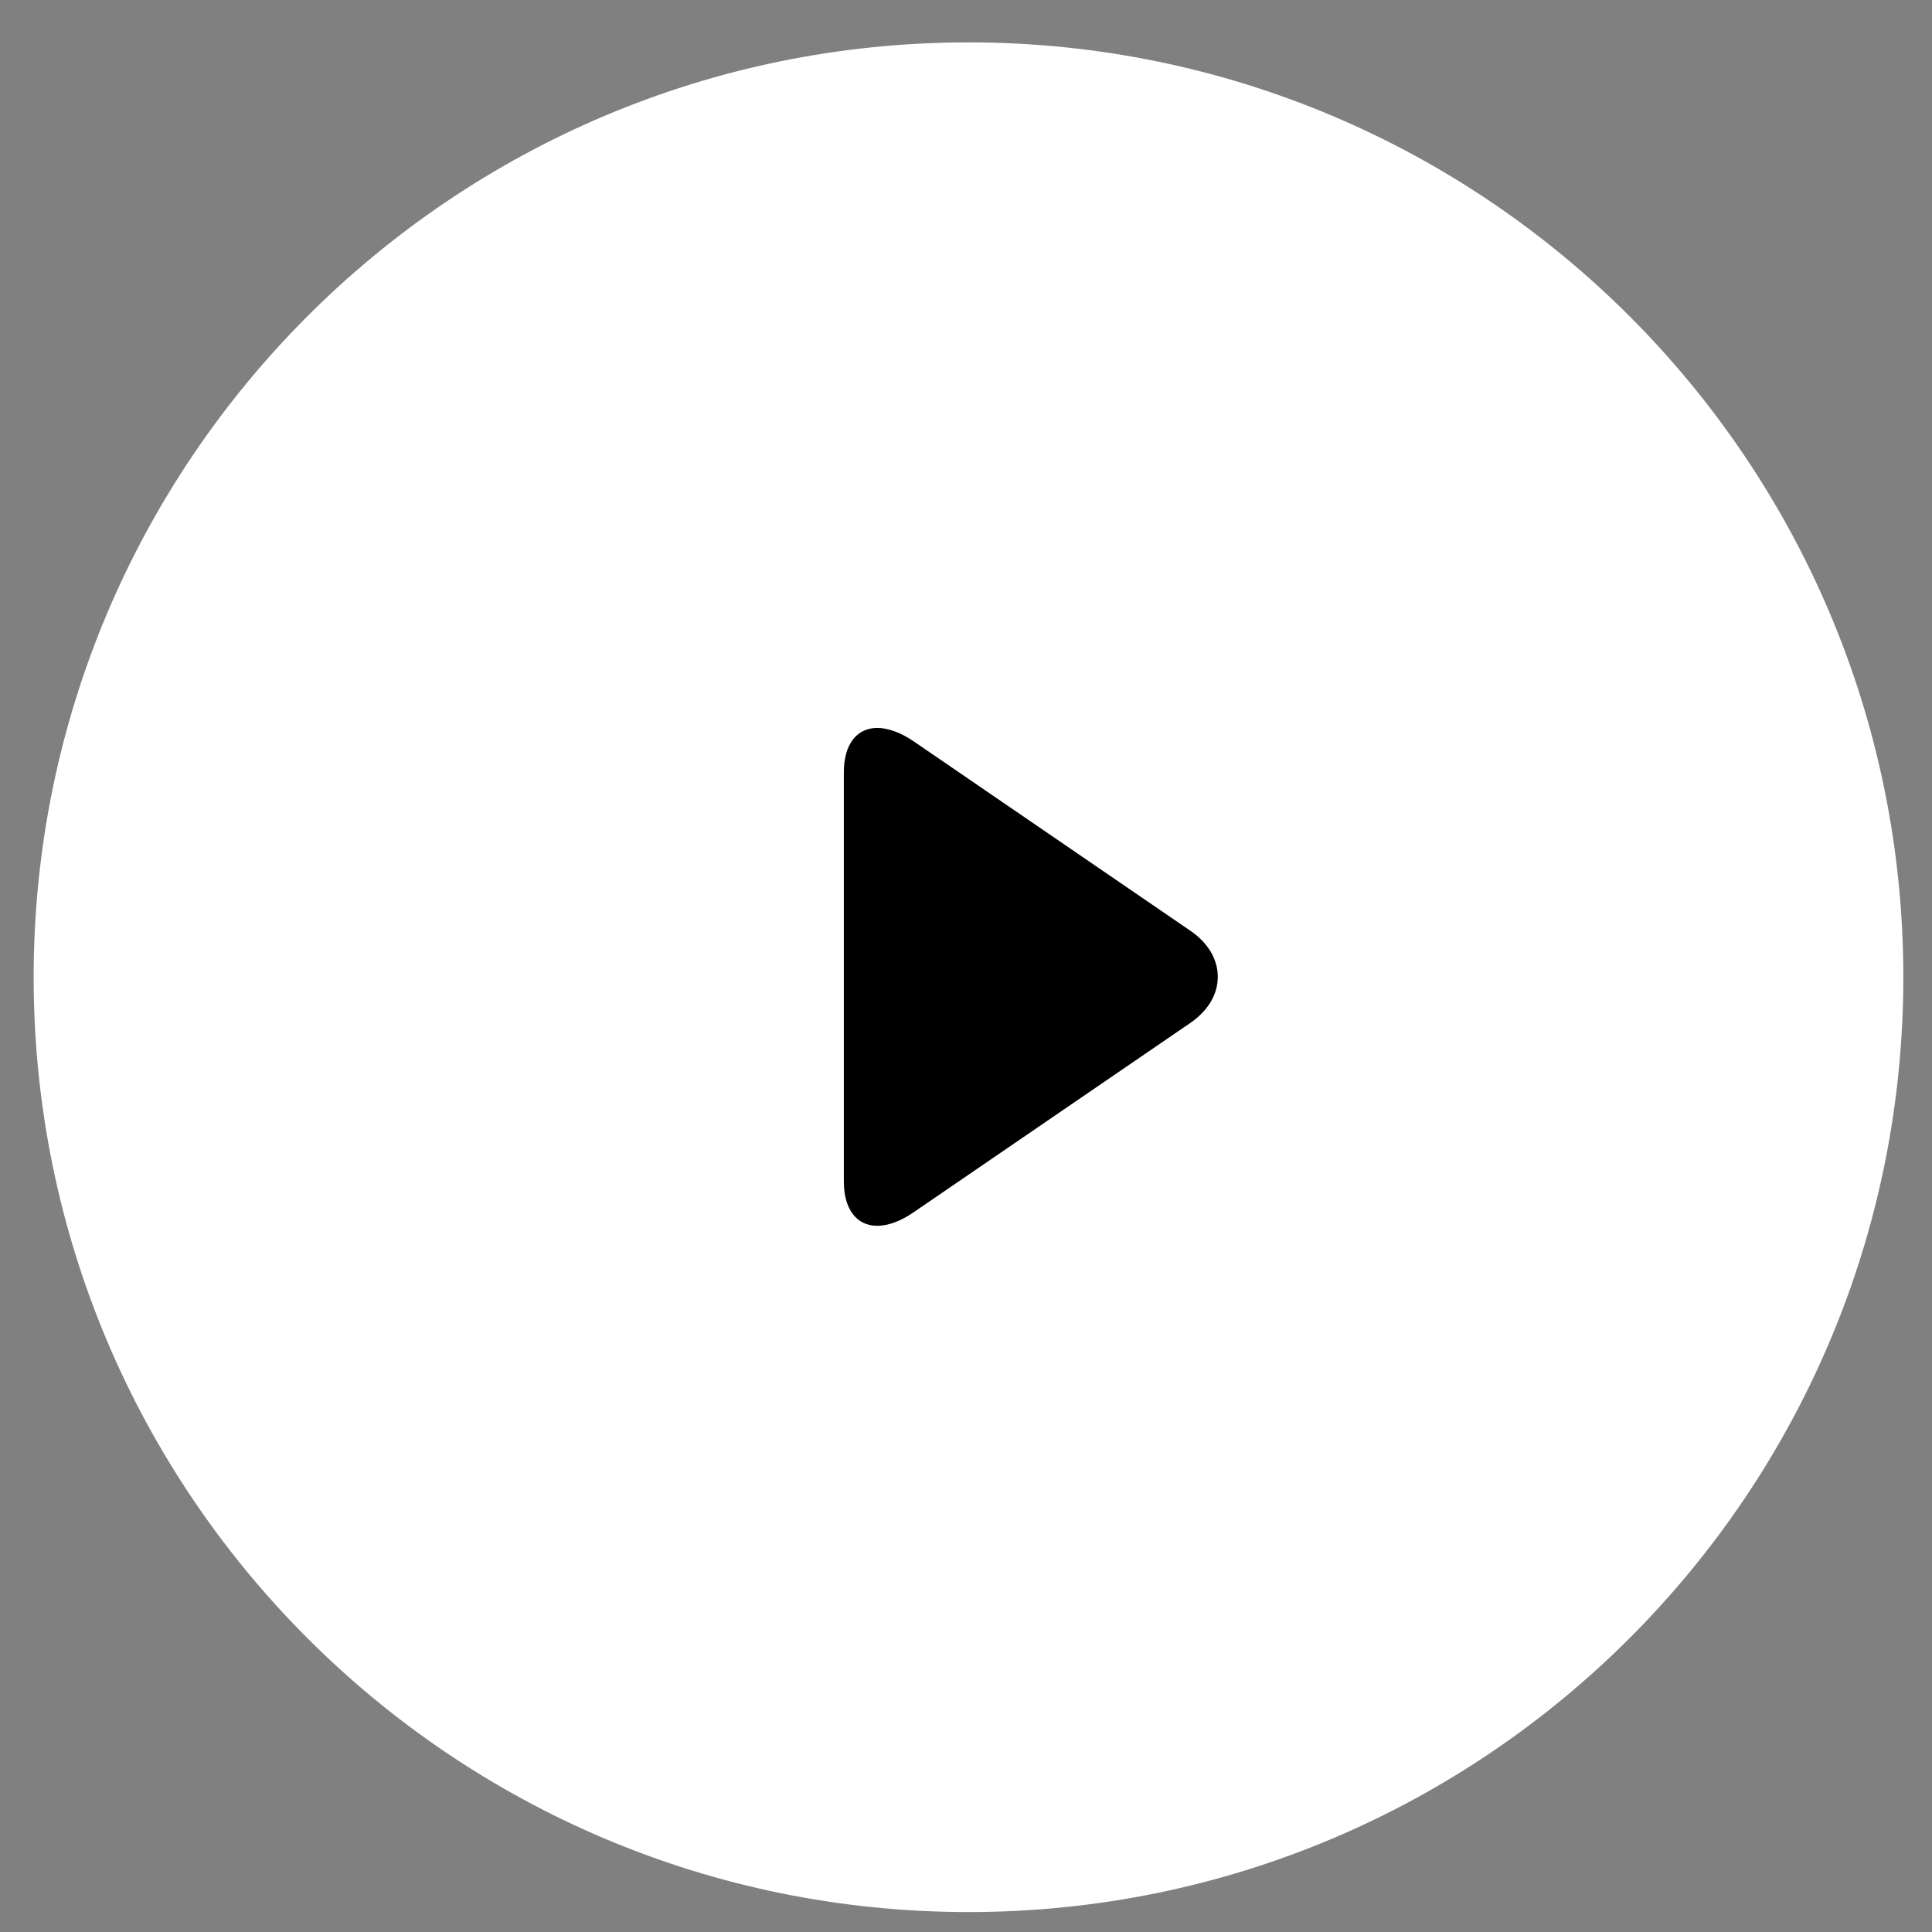 <svg xmlns="http://www.w3.org/2000/svg" width="31" height="31" viewBox="0 0 31 31"><rect x="0" y="0" width="31" height="31" fill="#808080" stroke="none"/><g><g><g><path fill="#fff" d="M30.54 15.68c0 8.284-6.716 15-15 15-8.284 0-15-6.716-15-15 0-8.284 6.716-15 15-15 8.284 0 15 6.716 15 15z"/></g><g><path d="M19.098 14.933l-4.438-3.038c-.205-.14-.411-.215-.583-.215-.332 0-.537.266-.537.712v6.566c0 .445.205.711.536.711.172 0 .375-.074.58-.215l4.44-3.038c.286-.196.444-.459.444-.742 0-.282-.156-.546-.442-.741z"/></g></g></g></svg>